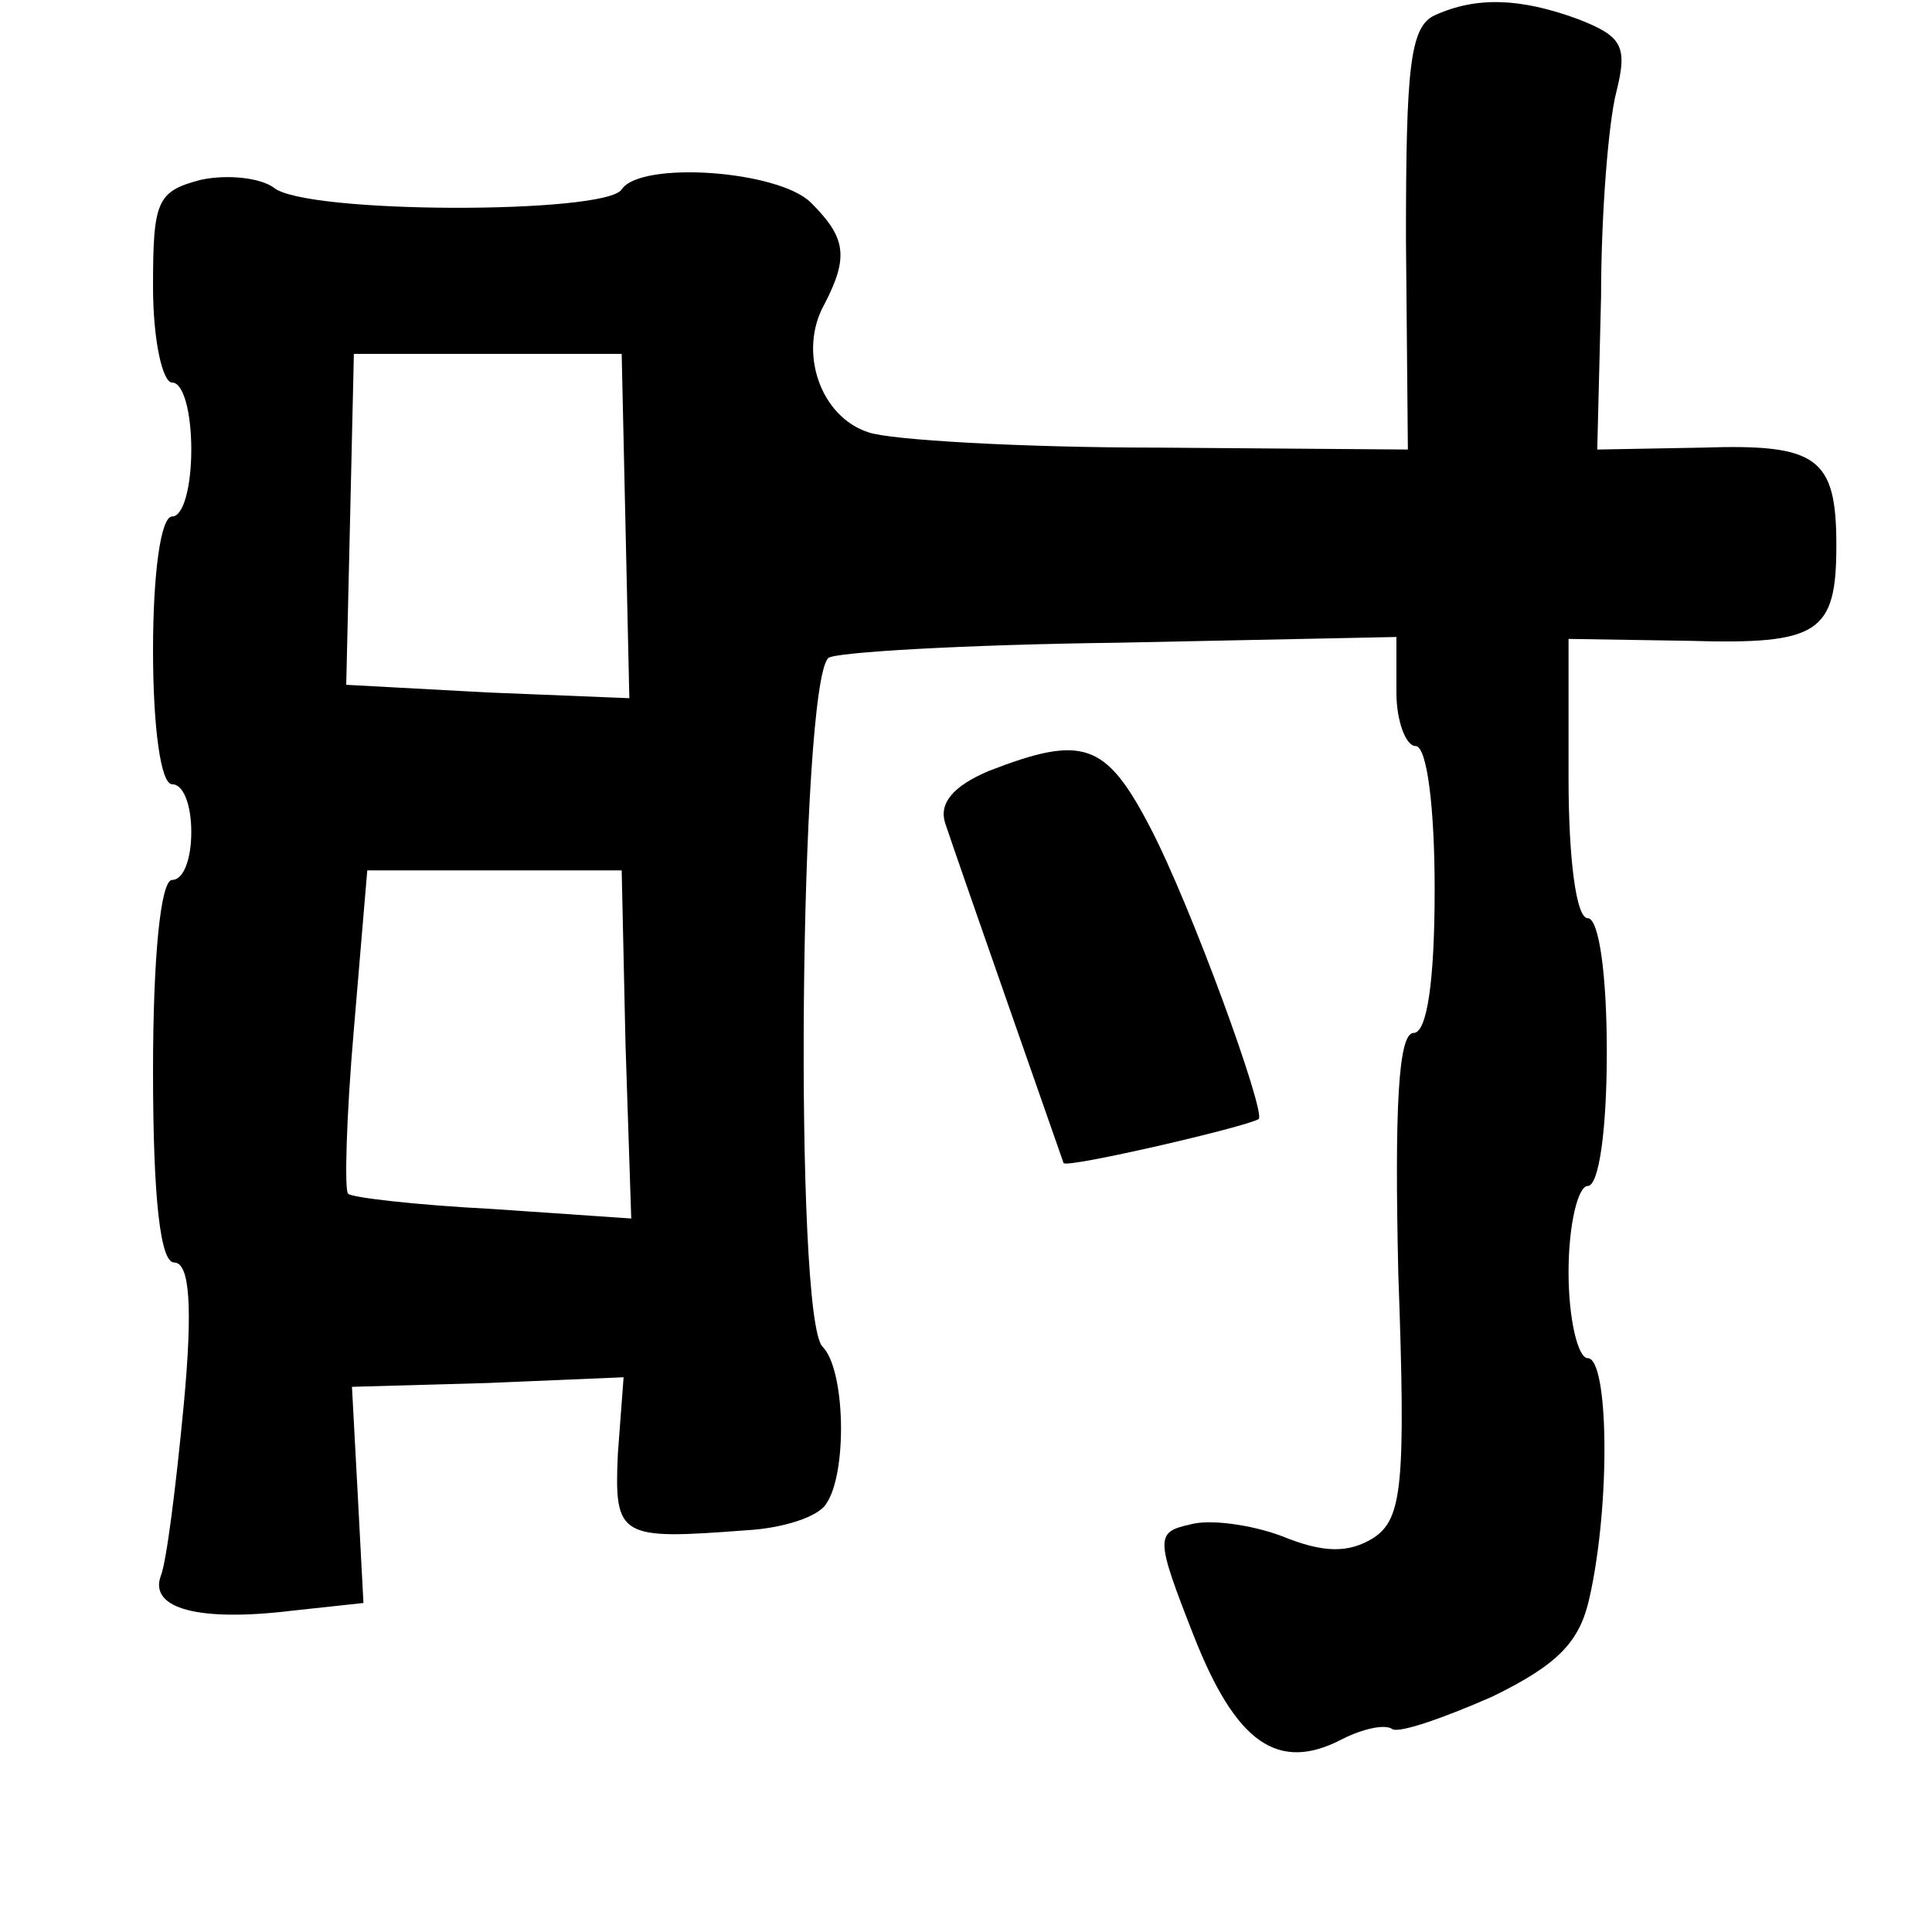 <?xml version="1.0" standalone="no"?>
<!DOCTYPE svg PUBLIC "-//W3C//DTD SVG 20010904//EN"
 "http://www.w3.org/TR/2001/REC-SVG-20010904/DTD/svg10.dtd">
<svg version="1.0" xmlns="http://www.w3.org/2000/svg"
 width="101pt" height="101pt" viewBox="0 0 101 101"
 preserveAspectRatio="xMidYMid meet">
<g transform="translate(0,101) scale(0.1,-0.1)"
fill="#000000" stroke="none">
<path d="M750 1002 c-13 -6 -15 -28 -15 -117 l1 -110 -131 1 c-71 0 -140 4
-151 8 -25 8 -37 42 -23 67 13 25 11 35 -7 53 -17 17 -89 22 -99 7 -8 -13
-166 -13 -182 1 -7 5 -24 7 -38 4 -23 -6 -25 -11 -25 -56 0 -28 5 -50 10 -50
6 0 10 -16 10 -35 0 -19 -4 -35 -10 -35 -6 0 -10 -30 -10 -70 0 -40 4 -70 10
-70 6 0 10 -11 10 -25 0 -14 -4 -25 -10 -25 -6 0 -10 -40 -10 -100 0 -68 4
-100 11 -100 8 0 10 -22 5 -75 -4 -42 -9 -82 -12 -89 -6 -17 20 -24 69 -18
l37 4 -3 57 -3 56 71 2 71 3 -3 -40 c-2 -44 1 -45 67 -40 19 1 38 7 42 14 11
16 10 70 -2 82 -15 15 -12 345 3 360 3 3 71 7 151 8 l146 3 0 -29 c0 -15 5
-28 10 -28 6 0 10 -32 10 -75 0 -48 -4 -75 -11 -75 -8 0 -10 -39 -8 -126 4
-111 2 -128 -13 -138 -13 -8 -26 -8 -48 1 -16 6 -38 9 -48 6 -18 -4 -18 -7 2
-58 22 -56 44 -72 78 -54 10 5 22 8 26 5 4 -2 27 6 52 17 35 17 46 29 51 52
11 49 10 125 -1 125 -5 0 -10 20 -10 45 0 25 5 45 10 45 6 0 10 30 10 70 0 40
-4 70 -10 70 -6 0 -10 31 -10 73 l0 73 63 -1 c68 -2 77 4 77 50 0 46 -10 53
-70 51 l-55 -1 2 80 c0 44 4 92 8 107 6 24 3 29 -20 38 -30 11 -53 12 -75 2z
m-423 -267 l2 -90 -74 3 -74 4 2 86 2 87 70 0 70 0 2 -90z m0 -271 l3 -91 -73
5 c-39 2 -74 6 -75 8 -2 1 -1 40 3 86 l7 83 66 0 67 0 2 -91z"/>
<path d="M517 607 c-19 -8 -26 -17 -23 -27 8 -24 61 -175 62 -178 1 -3 96 19
102 23 4 3 -35 111 -57 153 -23 44 -35 48 -84 29z"/>
</g>
</svg>
